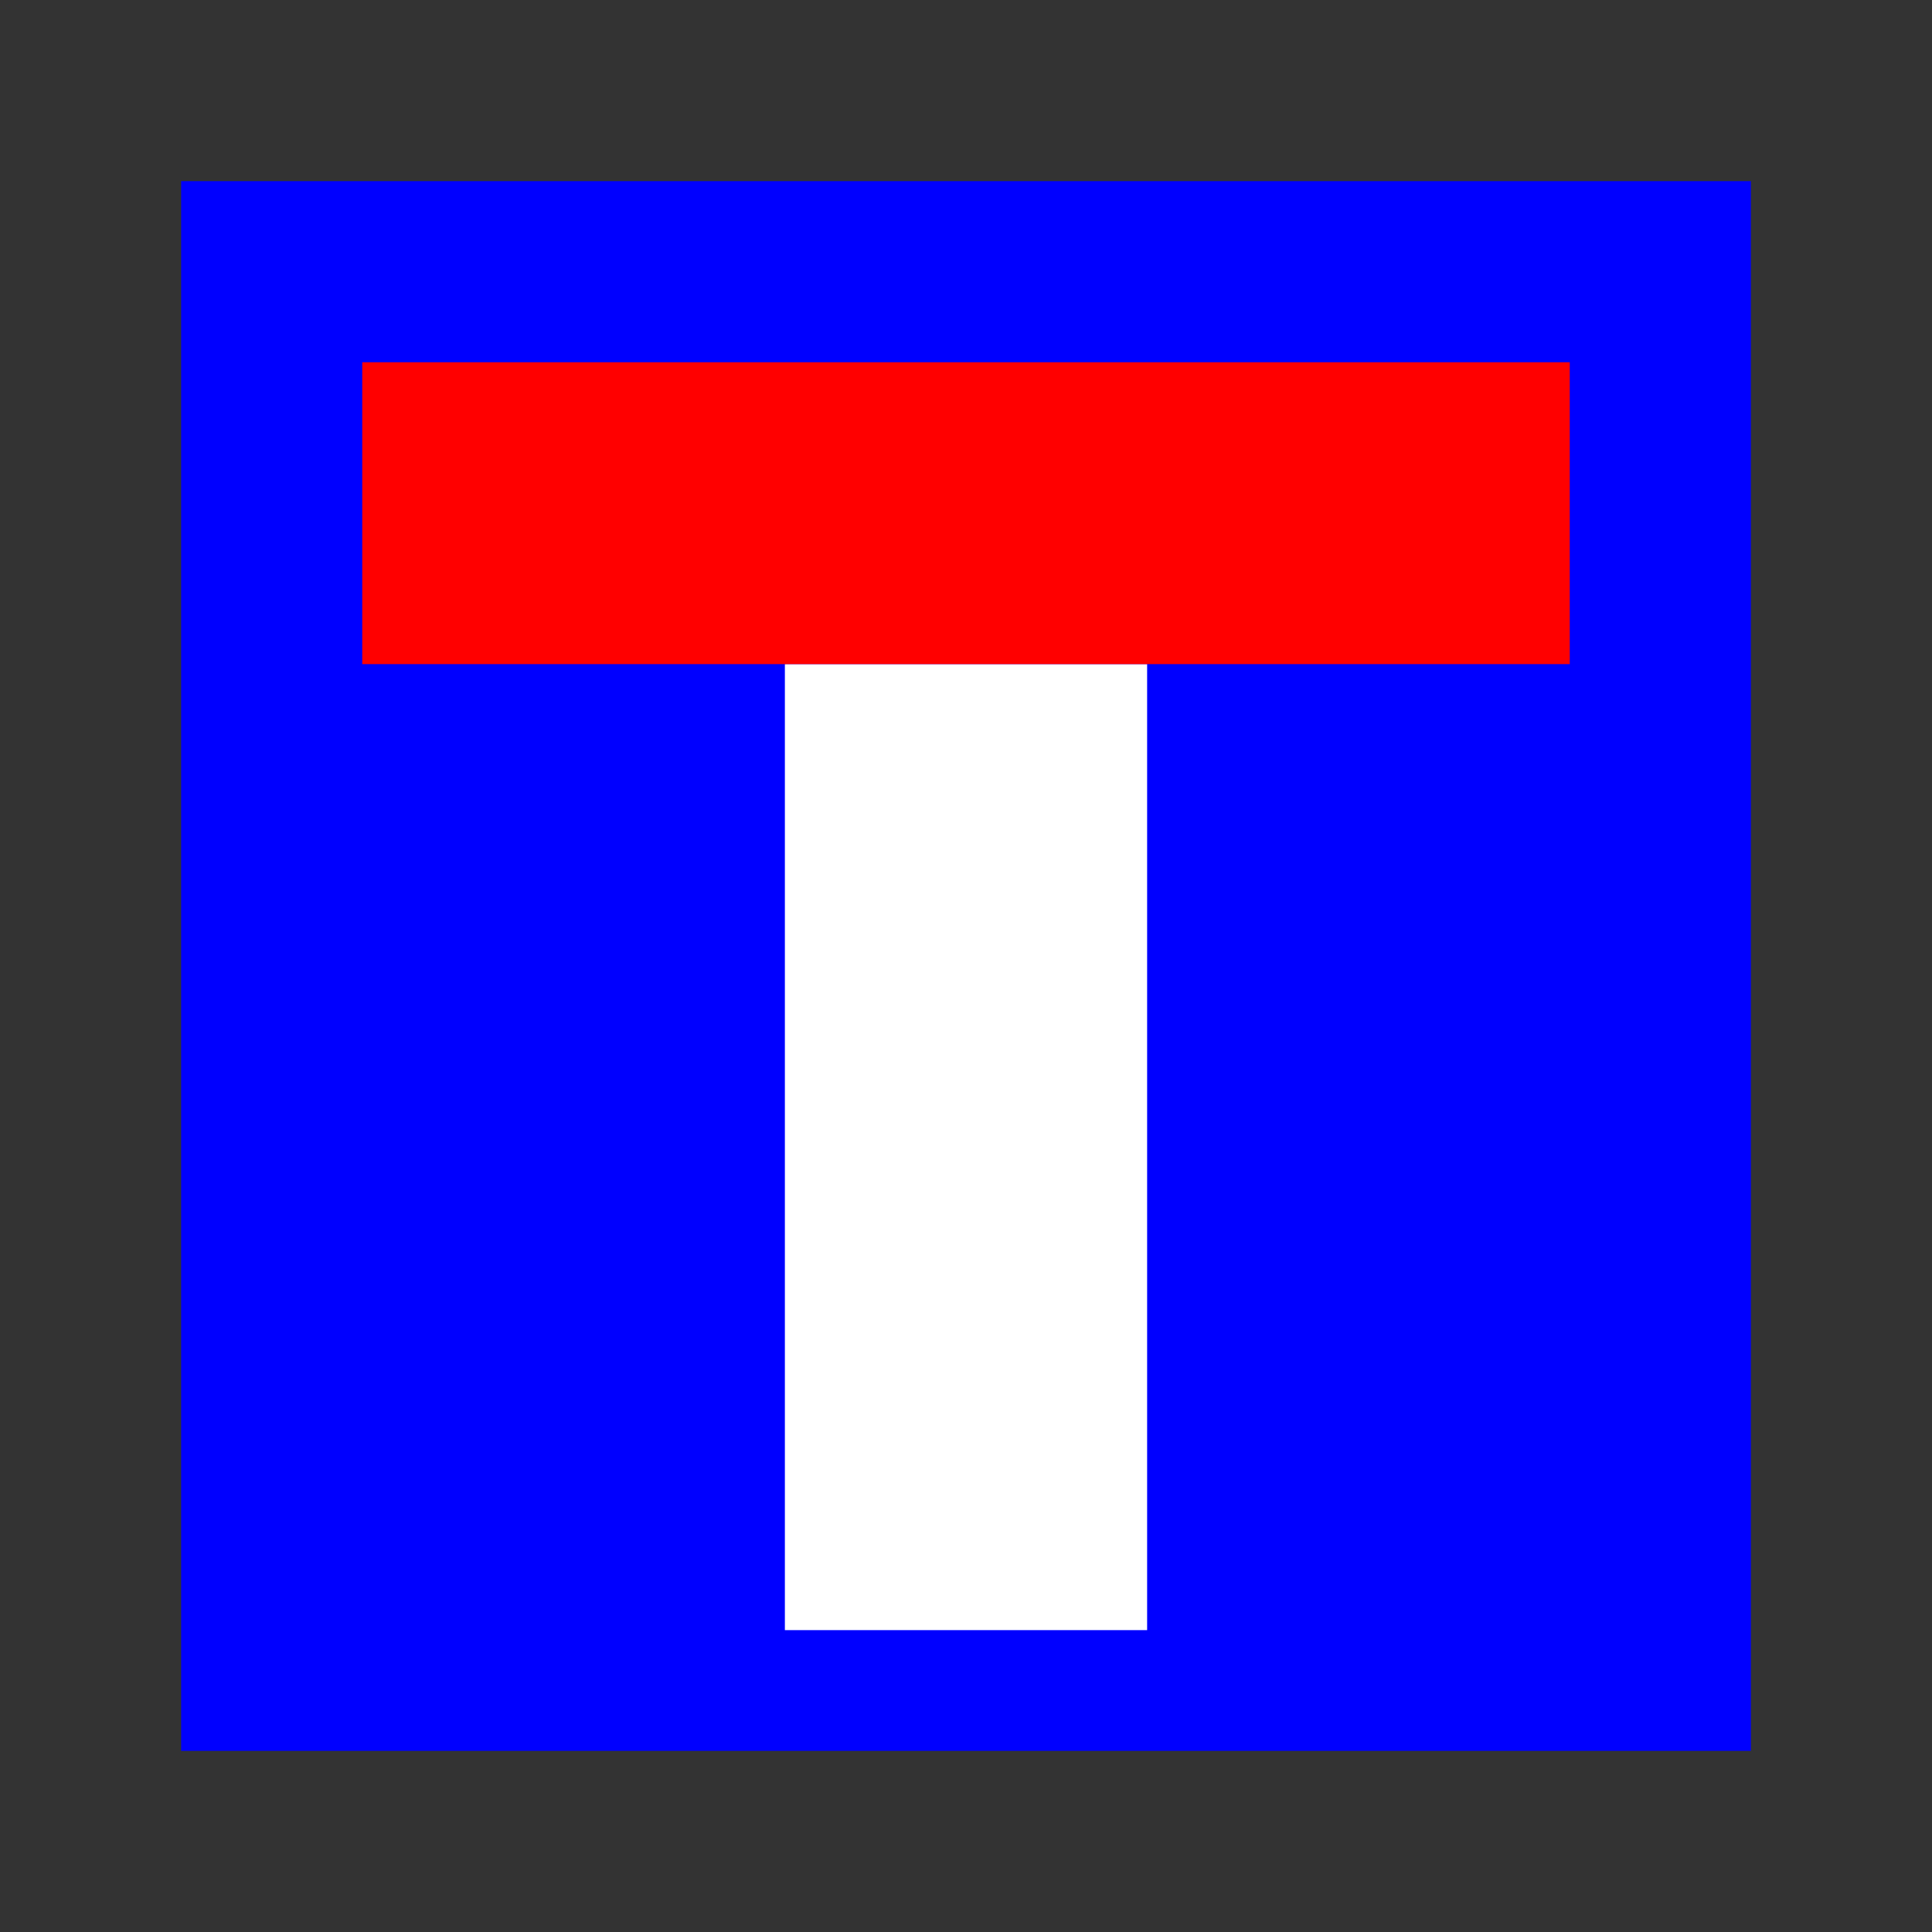 <?xml version="1.0" encoding="UTF-8" standalone="no"?>
<!-- Created with Inkscape (http://www.inkscape.org/) -->
<svg
   xmlns:dc="http://purl.org/dc/elements/1.1/"
   xmlns:cc="http://web.resource.org/cc/"
   xmlns:rdf="http://www.w3.org/1999/02/22-rdf-syntax-ns#"
   xmlns:svg="http://www.w3.org/2000/svg"
   xmlns="http://www.w3.org/2000/svg"
   xmlns:sodipodi="http://sodipodi.sourceforge.net/DTD/sodipodi-0.dtd"
   xmlns:inkscape="http://www.inkscape.org/namespaces/inkscape"
   width="32"
   height="32"
   id="svg2"
   sodipodi:version="0.32"
   inkscape:version="0.45.1"
   version="1.0"
   sodipodi:docbase="/home/tweety/svn.openstreetmap.org/applications/share/map-icons/svg/transport/restrictions"
   sodipodi:docname="dead_end.svg"
   inkscape:output_extension="org.inkscape.output.svg.inkscape">
  <rect width="100%" height="100%" fill="#333333" stroke="none"/>
  <defs
     id="defs4" />
  <sodipodi:namedview
     id="base"
     pagecolor="#ffffff"
     bordercolor="#666666"
     borderopacity="1.0"
     gridtolerance="10000"
     guidetolerance="10"
     objecttolerance="10"
     inkscape:pageopacity="0.0"
     inkscape:pageshadow="2"
     inkscape:zoom="1.979899"
     inkscape:cx="-87.098319"
     inkscape:cy="-33.466384"
     inkscape:document-units="px"
     inkscape:current-layer="layer1"
     width="32px"
     height="32px"
     inkscape:window-width="1014"
     inkscape:window-height="979"
     inkscape:window-x="294"
     inkscape:window-y="37"
     showgrid="true"
     inkscape:object-bbox="true"
     inkscape:object-points="true"
     inkscape:object-nodes="true"
     inkscape:grid-points="true"
     inkscape:guide-points="true"
     showguides="true"
     inkscape:guide-bbox="true" />
  <g
     inkscape:label="Layer 1"
     inkscape:groupmode="layer"
     id="layer1">
    <rect
       style="opacity:1;fill:#0000ff;fill-opacity:1;stroke:none;stroke-width:3.1;stroke-linejoin:round;stroke-miterlimit:4;stroke-dasharray:none;stroke-dashoffset:0;stroke-opacity:1"
       id="rect3150"
       width="26"
       height="26"
       x="3"
       y="3" />
    <rect
       style="opacity:1;fill:#ffffff;fill-opacity:1;stroke:none;stroke-width:3.1;stroke-linejoin:round;stroke-miterlimit:4;stroke-dasharray:none;stroke-dashoffset:0;stroke-opacity:1"
       id="rect3152"
       width="6"
       height="16"
       x="13"
       y="11" />
    <rect
       style="opacity:1;fill:#ff0000;fill-opacity:1;stroke:none;stroke-width:3.1;stroke-linejoin:round;stroke-miterlimit:4;stroke-dasharray:none;stroke-dashoffset:0;stroke-opacity:1"
       id="rect3154"
       width="20"
       height="5"
       x="6"
       y="6" />
  </g>
</svg>

